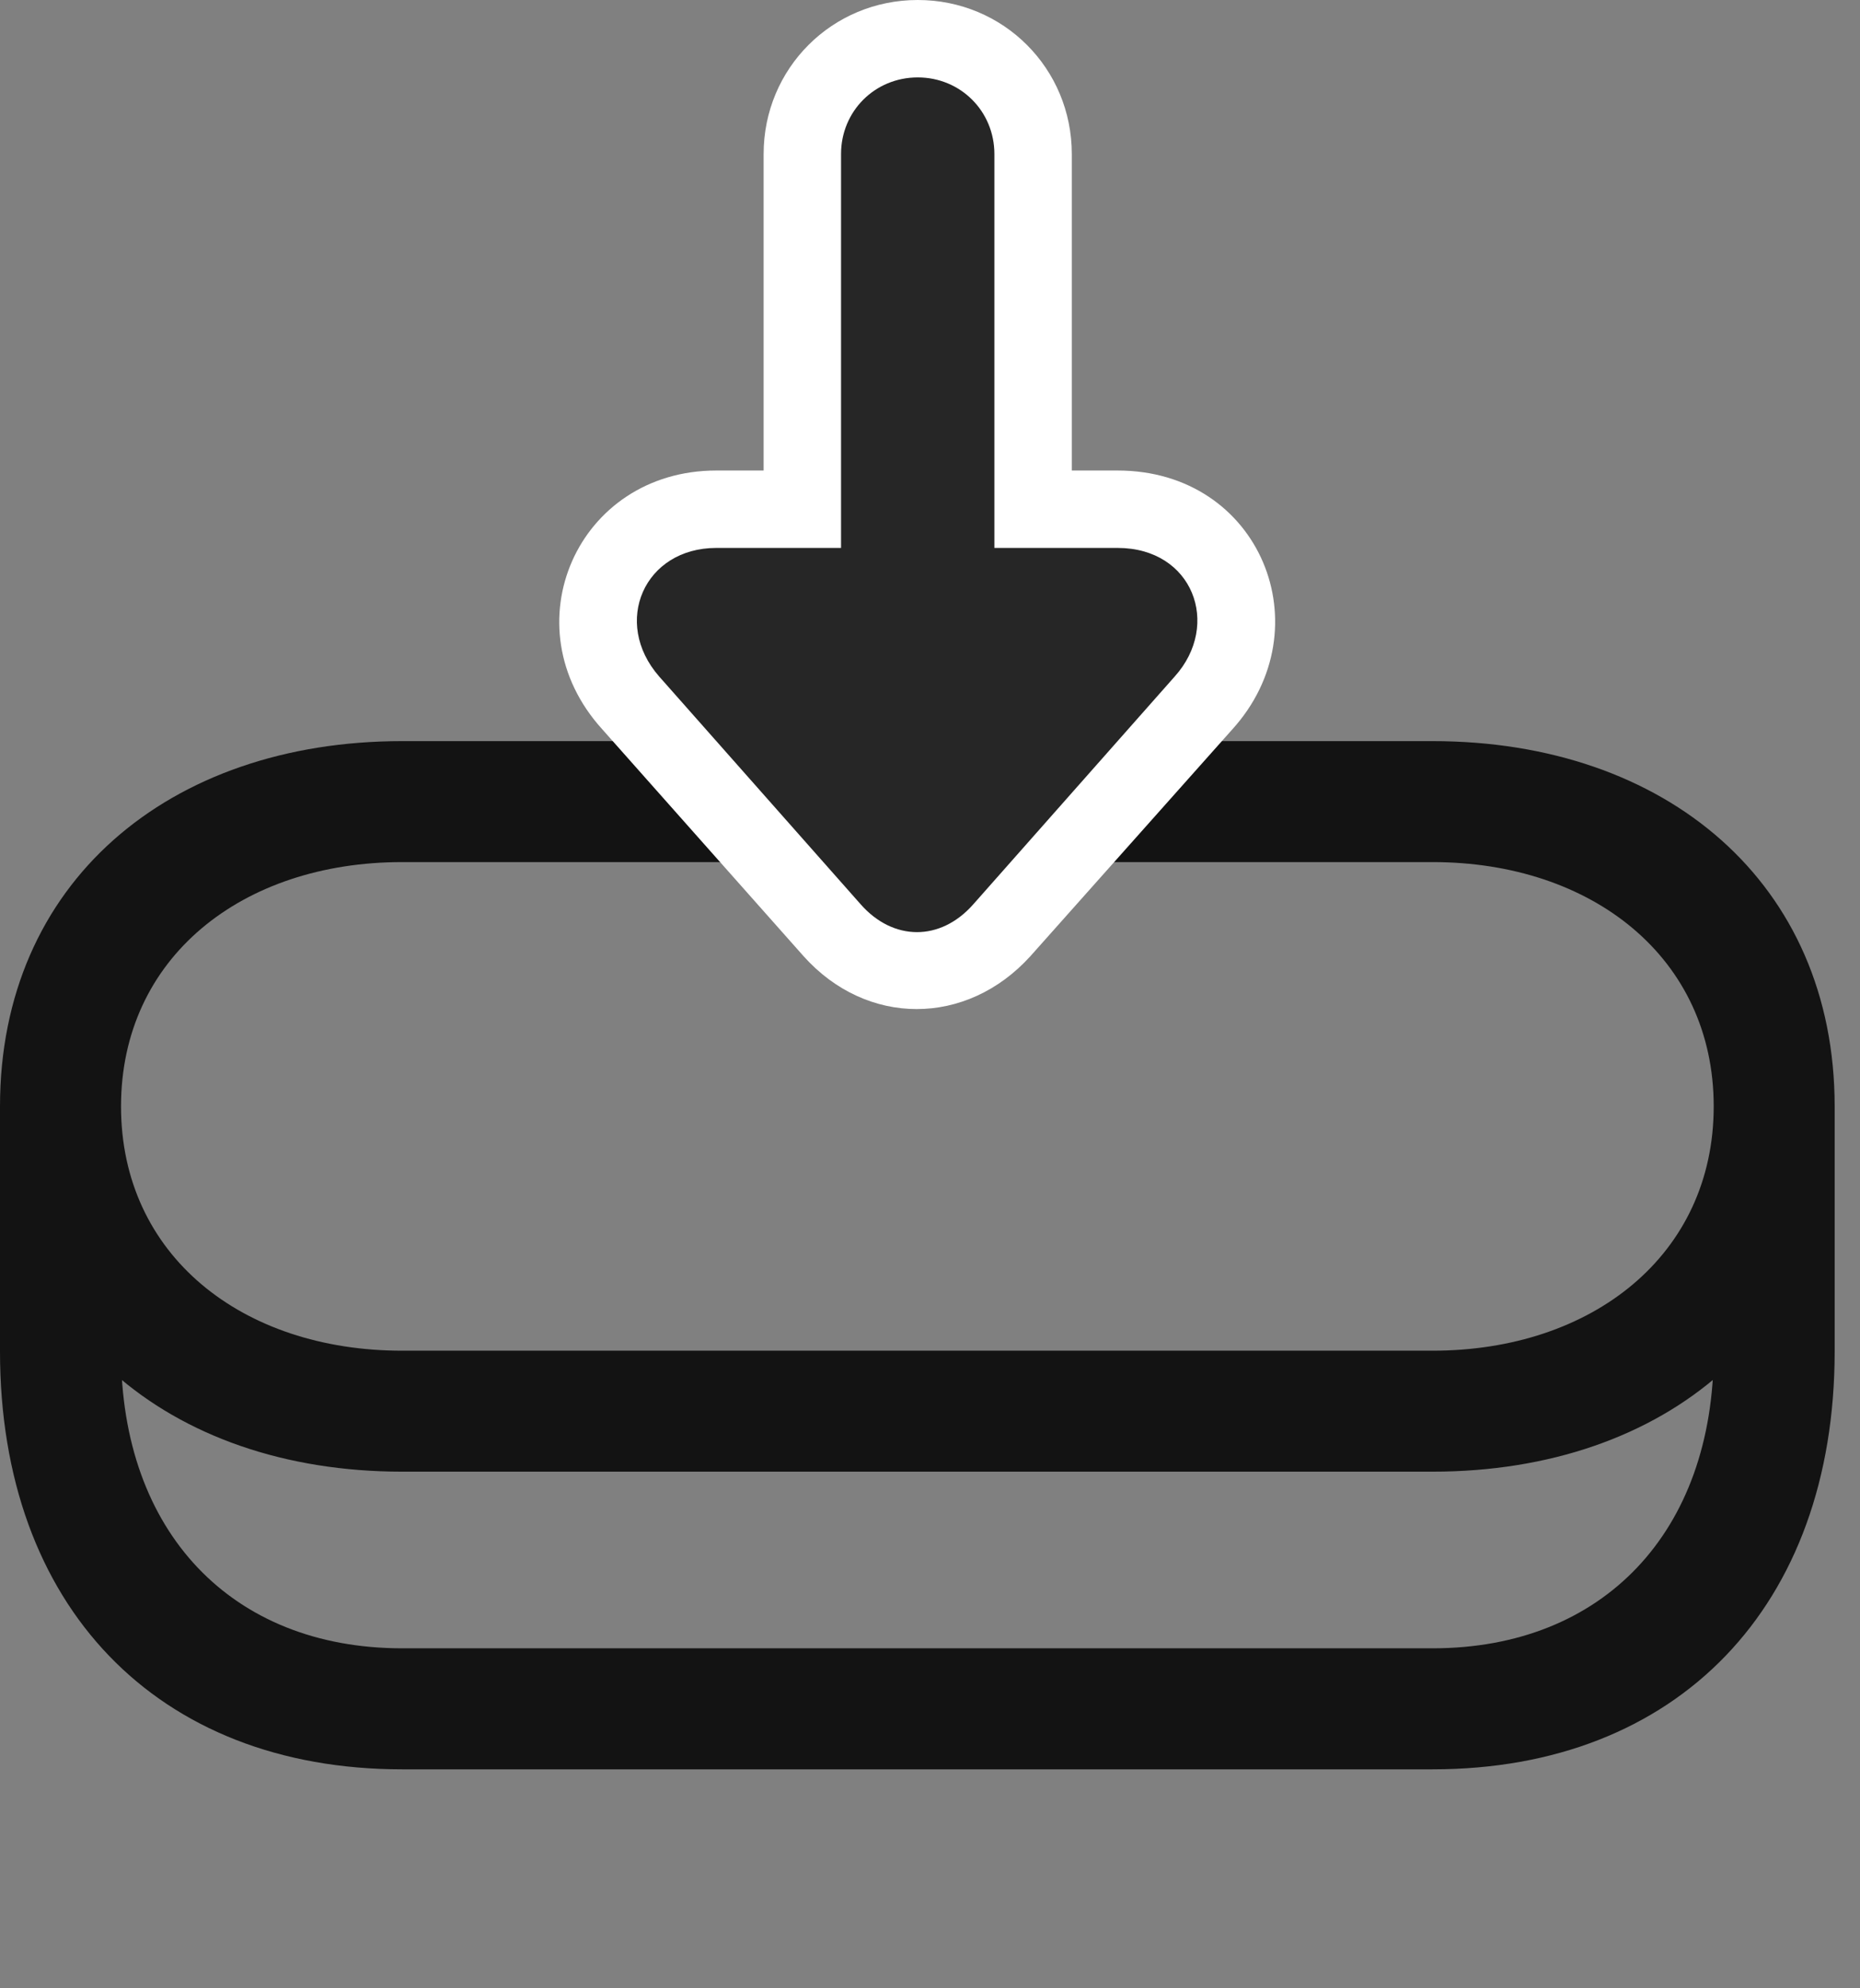 <svg width="29" height="31" viewBox="0 0 29 31" fill="none" xmlns="http://www.w3.org/2000/svg">
<rect x="0" y="0" width="29" height="31" fill="#808080" stroke="none"/>
<g clip-path="url(#clip0_2124_24749)">
<path d="M6.27 22.945H22.336C25.98 22.945 28.605 20.73 28.605 17.25C28.605 13.77 25.98 11.555 22.336 11.555H6.27C2.625 11.555 0 13.77 0 17.25C0 20.73 2.625 22.945 6.27 22.945ZM22.336 21.059H6.27C3.773 21.059 1.887 19.57 1.887 17.25C1.887 14.93 3.773 13.441 6.27 13.441H22.336C24.82 13.441 26.719 14.93 26.719 17.25C26.719 19.57 24.82 21.059 22.336 21.059ZM6.27 27.586H22.336C26.156 27.586 28.605 25.043 28.605 21.07V17.25H26.719V21.07C26.719 23.883 24.996 25.699 22.336 25.699H6.27C3.609 25.699 1.887 23.883 1.887 21.07V17.25H0V21.07C0 25.043 2.449 27.586 6.27 27.586Z" fill="black" fill-opacity="0.85"/>
<path d="M16.067 14.906L19.207 11.379C20.648 9.797 19.652 7.336 17.426 7.336H16.711V2.402C16.711 1.066 15.645 0 14.309 0C12.973 0 11.906 1.066 11.906 2.402V7.336H11.168C9 7.336 7.934 9.762 9.387 11.367L12.527 14.906C13.512 16.008 15.07 16.008 16.067 14.906Z" fill="white"/>
<path d="M15.176 14.098L18.316 10.547C19.043 9.738 18.598 8.543 17.426 8.543H15.504V2.402C15.504 1.734 14.976 1.207 14.309 1.207C13.64 1.207 13.113 1.734 13.113 2.402V8.543H11.168C10.043 8.543 9.539 9.703 10.277 10.547L13.418 14.098C13.922 14.672 14.66 14.684 15.176 14.098Z" fill="black" fill-opacity="0.85"/>
</g>
<defs>
<clipPath id="clip0_2124_24749">
<rect width="28.605" height="30.668" fill="white"/>
</clipPath>
</defs>
</svg>
